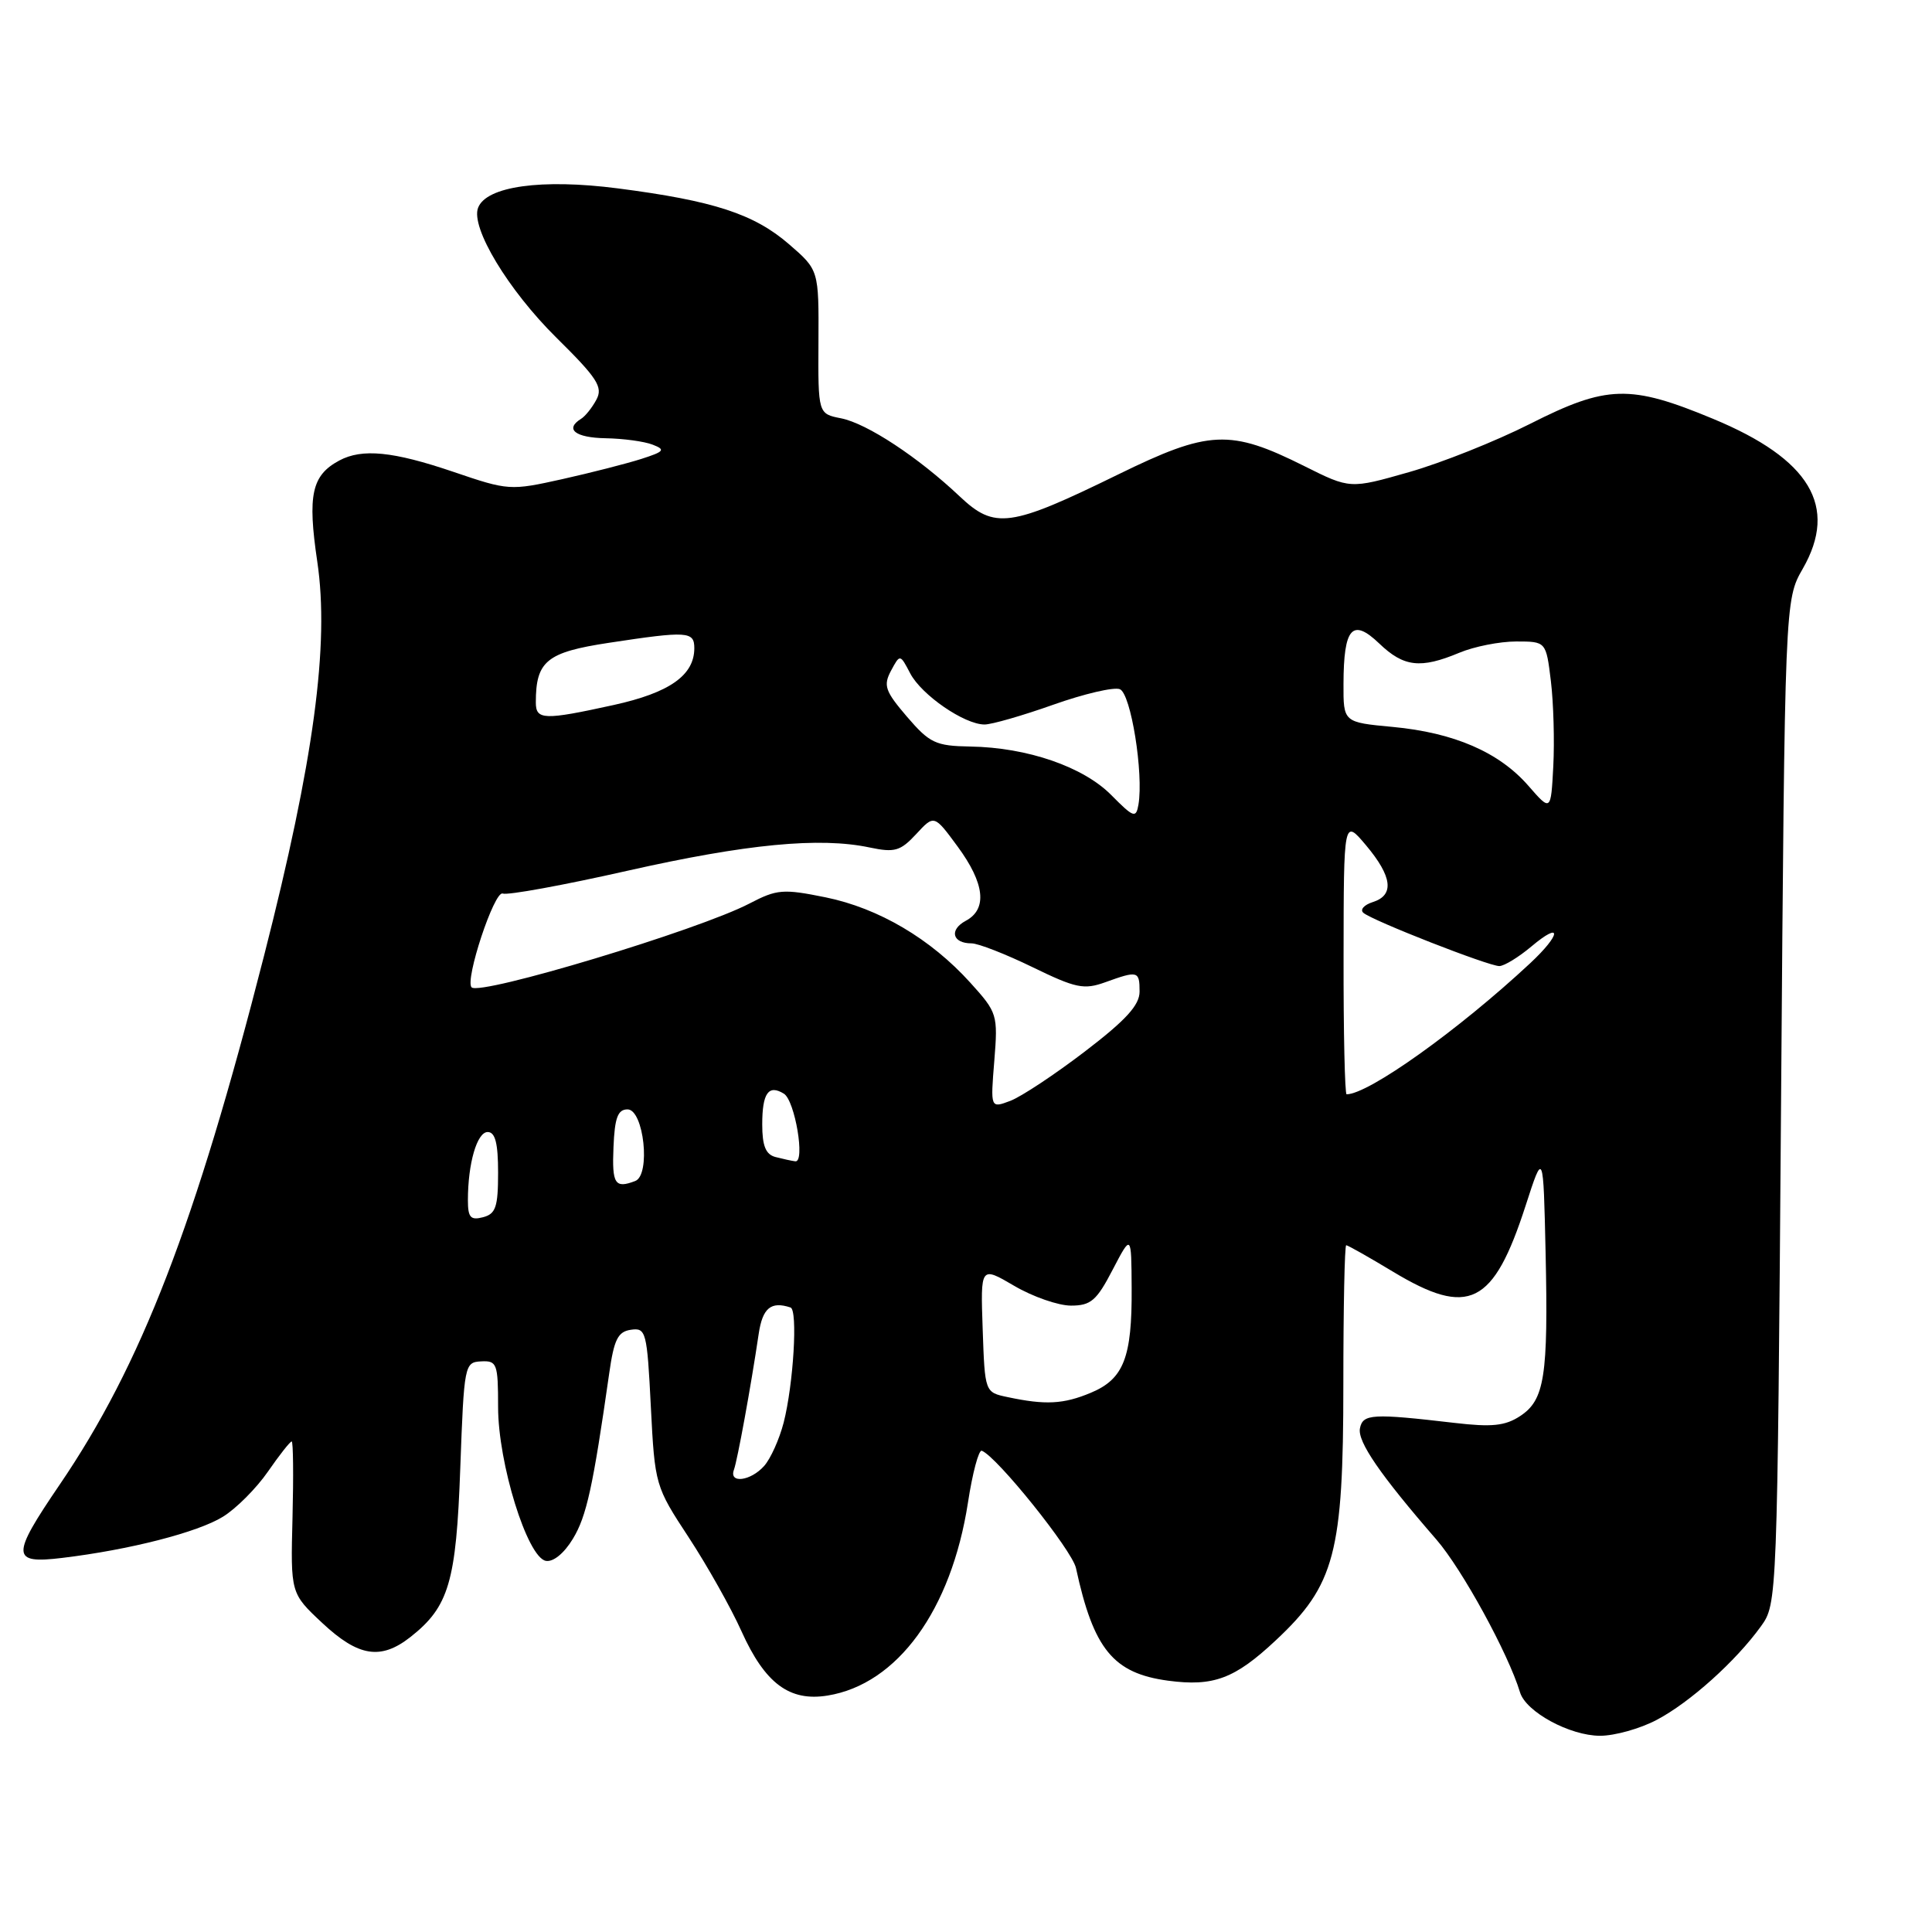 <?xml version="1.0" encoding="UTF-8" standalone="no"?>
<!DOCTYPE svg PUBLIC "-//W3C//DTD SVG 1.1//EN" "http://www.w3.org/Graphics/SVG/1.1/DTD/svg11.dtd" >
<svg xmlns="http://www.w3.org/2000/svg" xmlns:xlink="http://www.w3.org/1999/xlink" version="1.1" viewBox="0 0 256 256">
 <g >
 <path fill="currentColor"
d=" M 219.51 227.90 C 223.91 225.59 229.99 220.13 233.33 215.50 C 235.49 212.51 235.50 212.22 236.00 146.00 C 236.50 79.50 236.50 79.50 238.88 75.35 C 243.60 67.11 239.84 60.83 227.00 55.50 C 215.98 50.92 212.92 51.01 202.73 56.17 C 198.20 58.46 190.99 61.34 186.70 62.56 C 178.89 64.79 178.89 64.79 172.83 61.76 C 162.99 56.84 160.21 56.97 148.14 62.88 C 133.83 69.88 131.81 70.16 127.17 65.78 C 121.68 60.59 114.88 56.11 111.45 55.43 C 108.40 54.83 108.40 54.83 108.45 45.30 C 108.50 35.78 108.50 35.78 104.56 32.37 C 99.92 28.35 94.55 26.60 81.85 24.96 C 71.78 23.66 64.44 24.68 63.35 27.53 C 62.34 30.15 67.34 38.43 73.73 44.75 C 79.15 50.10 79.92 51.29 79.03 52.95 C 78.46 54.02 77.54 55.17 76.99 55.50 C 74.79 56.87 76.23 58.00 80.25 58.07 C 82.59 58.11 85.39 58.49 86.48 58.92 C 88.22 59.59 88.03 59.83 84.98 60.81 C 83.07 61.42 78.35 62.63 74.50 63.49 C 67.61 65.02 67.37 65.01 60.07 62.52 C 52.09 59.81 47.99 59.40 44.96 61.02 C 41.30 62.98 40.73 65.58 42.04 74.41 C 43.67 85.37 41.59 100.80 34.99 126.63 C 25.88 162.29 18.70 180.88 7.91 196.72 C 1.44 206.22 1.47 207.25 8.25 206.43 C 17.16 205.36 26.20 203.04 29.53 200.98 C 31.29 199.90 33.97 197.21 35.50 195.00 C 37.02 192.80 38.44 191.00 38.65 191.00 C 38.85 191.00 38.90 195.53 38.76 201.06 C 38.50 211.12 38.50 211.12 42.71 215.06 C 47.49 219.53 50.46 220.00 54.39 216.91 C 59.48 212.90 60.45 209.63 60.99 194.50 C 61.49 180.84 61.55 180.50 63.75 180.39 C 65.85 180.28 66.00 180.68 66.00 186.44 C 66.00 193.88 69.86 206.34 72.32 206.82 C 73.29 207.01 74.74 205.84 75.91 203.90 C 77.72 200.93 78.57 197.05 80.72 182.00 C 81.36 177.48 81.87 176.45 83.60 176.20 C 85.60 175.91 85.74 176.44 86.24 186.40 C 86.77 196.79 86.83 196.97 91.25 203.70 C 93.70 207.44 96.86 213.05 98.26 216.17 C 101.37 223.07 104.61 225.49 109.66 224.67 C 118.91 223.17 126.05 213.36 128.26 199.10 C 128.86 195.17 129.69 192.08 130.09 192.23 C 132.08 192.98 142.05 205.40 142.57 207.77 C 144.90 218.54 147.51 221.72 154.78 222.70 C 160.79 223.50 163.61 222.45 169.05 217.35 C 176.88 210.03 178.00 205.79 178.00 183.46 C 178.00 173.31 178.17 165.00 178.38 165.00 C 178.59 165.00 181.37 166.57 184.57 168.50 C 194.64 174.57 197.88 172.96 202.16 159.73 C 204.50 152.50 204.50 152.50 204.80 166.00 C 205.16 182.39 204.67 185.51 201.42 187.64 C 199.44 188.94 197.67 189.12 192.72 188.54 C 181.84 187.27 180.58 187.34 180.20 189.26 C 179.85 191.01 182.87 195.41 190.33 204.00 C 193.74 207.93 199.86 219.11 201.41 224.24 C 202.19 226.84 208.01 229.99 212.01 230.00 C 213.95 230.00 217.32 229.06 219.51 227.90 Z  M 97.25 194.75 C 97.71 193.50 99.49 183.77 100.53 176.75 C 101.04 173.31 102.16 172.39 104.75 173.25 C 105.73 173.58 105.14 183.40 103.84 188.50 C 103.27 190.70 102.11 193.29 101.25 194.25 C 99.46 196.26 96.56 196.62 97.25 194.75 Z  M 133.50 185.12 C 130.50 184.49 130.50 184.49 130.21 176.12 C 129.92 167.76 129.92 167.76 134.39 170.38 C 136.84 171.82 140.23 173.00 141.91 173.00 C 144.54 173.00 145.31 172.34 147.43 168.25 C 149.91 163.50 149.91 163.50 149.95 170.68 C 150.01 179.88 148.90 182.73 144.54 184.55 C 140.91 186.07 138.51 186.19 133.50 185.12 Z  M 62.00 159.03 C 62.00 154.15 63.21 150.00 64.62 150.00 C 65.62 150.00 66.00 151.48 66.00 155.38 C 66.00 159.93 65.69 160.85 64.00 161.29 C 62.35 161.72 62.00 161.32 62.00 159.03 Z  M 81.29 152.00 C 81.45 148.11 81.86 147.00 83.15 147.00 C 85.31 147.00 86.25 155.69 84.17 156.49 C 81.48 157.52 81.08 156.90 81.29 152.00 Z  M 102.75 153.31 C 101.46 152.97 101.00 151.83 101.00 148.99 C 101.00 144.84 101.83 143.66 103.87 144.92 C 105.34 145.83 106.72 154.06 105.38 153.88 C 104.90 153.82 103.71 153.56 102.75 153.31 Z  M 131.75 140.57 C 132.24 134.44 132.16 134.18 128.57 130.21 C 123.32 124.40 116.44 120.34 109.39 118.90 C 103.76 117.76 102.96 117.82 99.31 119.72 C 92.57 123.24 63.63 131.96 62.49 130.83 C 61.56 129.89 65.50 117.98 66.61 118.40 C 67.25 118.65 74.69 117.29 83.14 115.38 C 98.88 111.83 108.63 110.89 115.25 112.30 C 118.55 112.99 119.30 112.78 121.40 110.52 C 123.78 107.94 123.78 107.94 126.89 112.17 C 130.49 117.06 130.86 120.47 127.97 122.01 C 125.74 123.21 126.19 125.00 128.73 125.00 C 129.62 125.00 133.25 126.42 136.81 128.15 C 142.56 130.95 143.63 131.17 146.46 130.15 C 150.78 128.59 151.00 128.65 151.00 131.39 C 151.00 133.19 149.19 135.17 143.75 139.33 C 139.76 142.38 135.32 145.32 133.87 145.87 C 131.24 146.86 131.24 146.86 131.75 140.57 Z  M 178.03 126.75 C 178.05 108.50 178.05 108.50 181.00 112.00 C 184.49 116.15 184.79 118.62 181.90 119.53 C 180.74 119.90 180.18 120.54 180.65 120.95 C 181.82 121.98 197.23 128.01 198.67 128.01 C 199.32 128.00 201.23 126.83 202.92 125.41 C 207.02 121.96 206.88 123.79 202.75 127.64 C 193.28 136.47 181.33 145.00 178.43 145.00 C 178.20 145.00 178.01 136.79 178.03 126.75 Z  M 147.26 105.36 C 143.55 101.60 136.13 99.04 128.57 98.92 C 123.97 98.84 123.19 98.47 120.18 94.97 C 117.28 91.58 117.02 90.84 118.06 88.88 C 119.26 86.65 119.26 86.65 120.61 89.23 C 122.12 92.10 127.79 96.00 130.46 96.00 C 131.41 96.00 135.50 94.82 139.56 93.38 C 143.62 91.94 147.59 91.01 148.38 91.32 C 149.85 91.88 151.55 102.49 150.85 106.62 C 150.53 108.45 150.21 108.34 147.26 105.36 Z  M 202.51 104.11 C 198.64 99.67 192.67 97.08 184.53 96.32 C 178.00 95.71 178.00 95.71 178.02 90.61 C 178.04 83.16 179.19 81.85 182.76 85.27 C 186.00 88.38 188.23 88.64 193.35 86.50 C 195.32 85.67 198.72 85.00 200.90 85.00 C 204.86 85.00 204.86 85.00 205.50 90.25 C 205.85 93.14 205.99 98.21 205.82 101.52 C 205.50 107.54 205.50 107.54 202.51 104.11 Z  M 71.00 93.07 C 71.00 87.60 72.43 86.43 80.65 85.18 C 91.11 83.59 92.00 83.65 92.00 85.89 C 92.00 89.48 88.72 91.79 81.30 93.42 C 72.06 95.45 71.00 95.41 71.00 93.07 Z "/>
</g>
</svg>